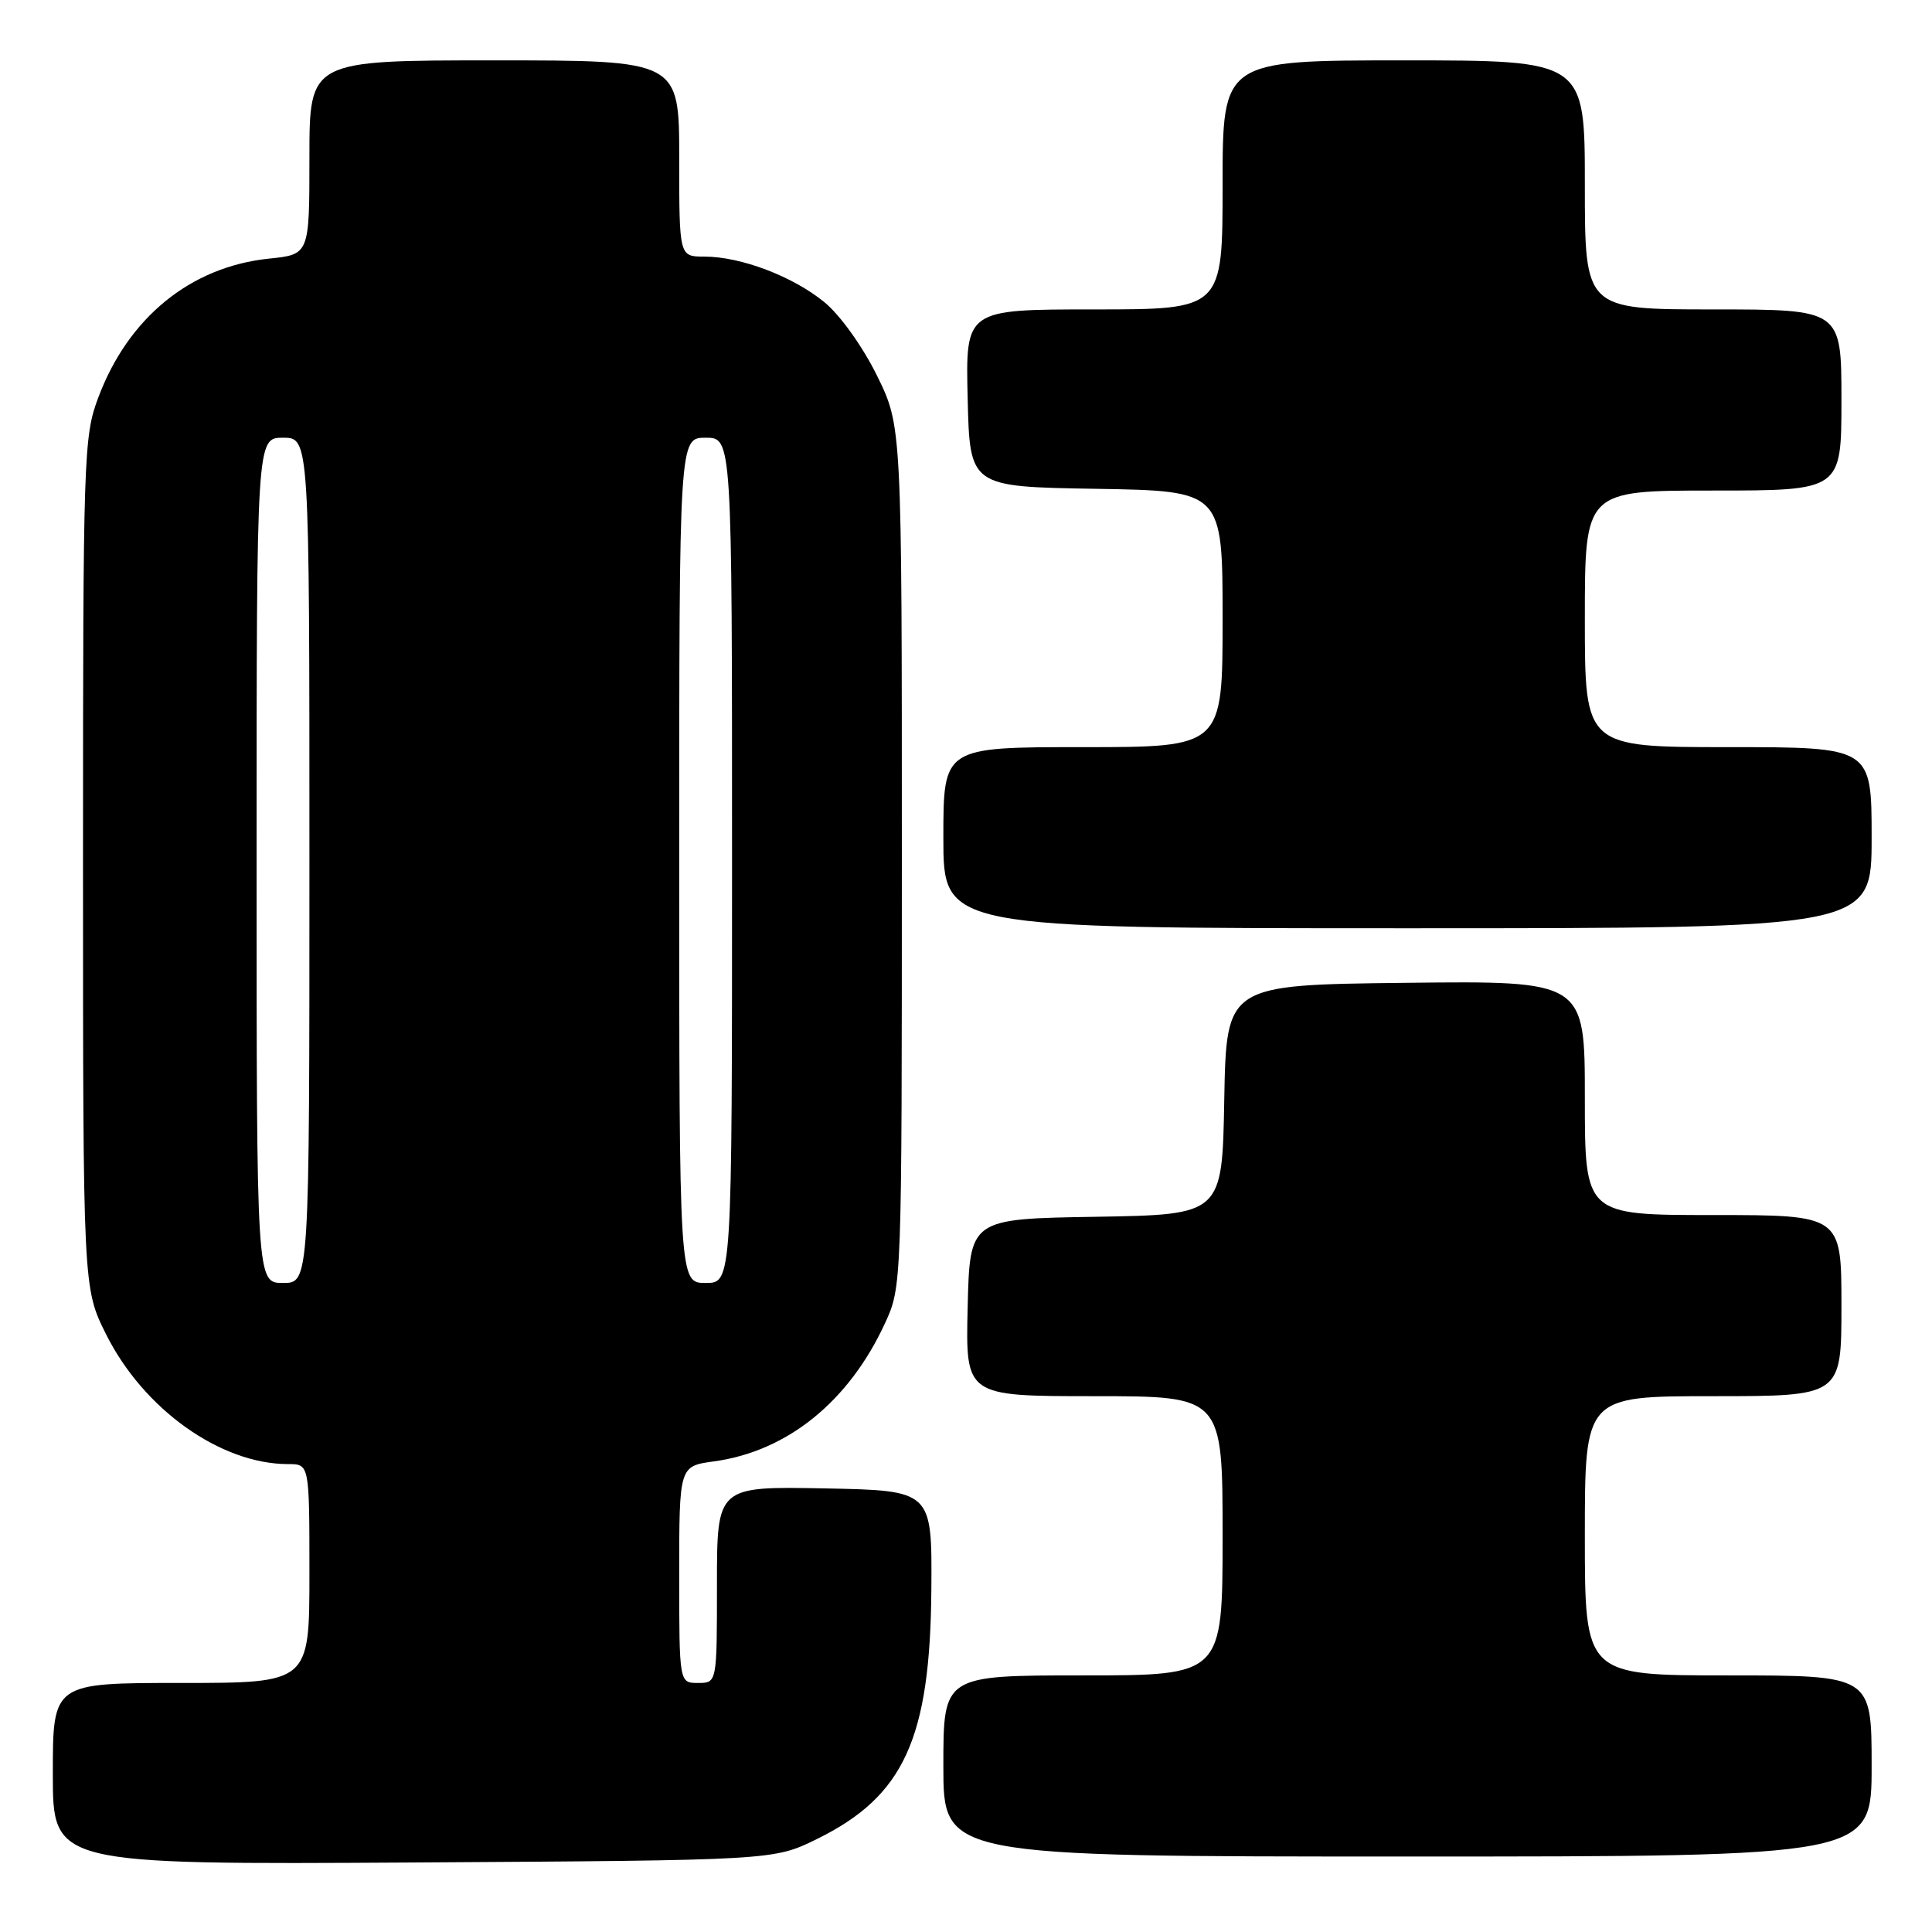 <?xml version="1.0" encoding="UTF-8" standalone="no"?>
<!DOCTYPE svg PUBLIC "-//W3C//DTD SVG 1.1//EN" "http://www.w3.org/Graphics/SVG/1.1/DTD/svg11.dtd" >
<svg xmlns="http://www.w3.org/2000/svg" xmlns:xlink="http://www.w3.org/1999/xlink" version="1.1" viewBox="0 0 256 256">
 <g >
 <path fill="currentColor"
d=" M 108.23 243.69 C 119.79 238.01 123.27 230.40 123.41 210.51 C 123.50 197.50 123.50 197.50 109.25 197.22 C 95.00 196.95 95.00 196.95 95.00 209.97 C 95.00 223.00 95.00 223.00 92.50 223.00 C 90.00 223.00 90.00 223.00 90.00 208.64 C 90.00 194.27 90.00 194.27 94.61 193.64 C 104.32 192.31 112.48 185.72 117.27 175.33 C 119.49 170.51 119.50 170.34 119.50 113.48 C 119.50 56.46 119.50 56.46 116.20 49.76 C 114.33 45.96 111.34 41.77 109.26 40.06 C 105.09 36.63 98.18 34.00 93.32 34.00 C 90.00 34.00 90.00 34.00 90.00 21.00 C 90.00 8.00 90.00 8.00 65.50 8.00 C 41.00 8.00 41.00 8.00 41.00 20.86 C 41.00 33.72 41.00 33.72 35.63 34.27 C 25.25 35.35 16.98 42.08 13.01 52.71 C 11.08 57.85 11.00 60.45 11.00 114.38 C 11.00 170.68 11.00 170.68 14.06 176.81 C 19.02 186.73 29.22 194.00 38.18 194.00 C 41.00 194.00 41.00 194.00 41.00 208.50 C 41.00 223.00 41.00 223.00 24.00 223.00 C 7.00 223.00 7.00 223.00 7.00 235.04 C 7.00 247.07 7.00 247.07 54.75 246.79 C 102.50 246.50 102.50 246.50 108.23 243.69 Z  M 248.00 234.00 C 248.00 222.00 248.00 222.00 229.00 222.00 C 210.00 222.00 210.00 222.00 210.00 203.50 C 210.00 185.00 210.00 185.00 227.00 185.00 C 244.00 185.00 244.00 185.00 244.00 173.00 C 244.00 161.00 244.00 161.00 227.00 161.00 C 210.00 161.00 210.00 161.00 210.00 145.48 C 210.00 129.96 210.00 129.96 186.25 130.23 C 162.50 130.50 162.50 130.50 162.22 145.73 C 161.95 160.95 161.95 160.95 145.22 161.23 C 128.50 161.50 128.50 161.50 128.22 173.25 C 127.94 185.00 127.94 185.00 144.97 185.00 C 162.00 185.00 162.00 185.00 162.00 203.50 C 162.00 222.00 162.00 222.00 143.50 222.00 C 125.00 222.00 125.00 222.00 125.00 234.00 C 125.00 246.00 125.00 246.00 186.50 246.00 C 248.00 246.00 248.00 246.00 248.00 234.00 Z  M 248.00 111.00 C 248.00 99.00 248.00 99.00 229.00 99.00 C 210.00 99.00 210.00 99.00 210.00 82.00 C 210.00 65.00 210.00 65.00 227.00 65.00 C 244.00 65.00 244.00 65.00 244.00 53.00 C 244.00 41.00 244.00 41.00 227.00 41.00 C 210.00 41.00 210.00 41.00 210.00 24.50 C 210.00 8.00 210.00 8.00 186.00 8.00 C 162.00 8.00 162.00 8.00 162.00 24.50 C 162.00 41.00 162.00 41.00 144.97 41.00 C 127.94 41.00 127.94 41.00 128.22 52.75 C 128.50 64.50 128.50 64.50 145.25 64.77 C 162.00 65.05 162.00 65.05 162.00 82.02 C 162.00 99.00 162.00 99.00 143.50 99.00 C 125.00 99.00 125.00 99.00 125.00 111.00 C 125.00 123.00 125.00 123.00 186.50 123.00 C 248.00 123.00 248.00 123.00 248.00 111.00 Z  M 34.00 114.00 C 34.00 58.00 34.00 58.00 37.50 58.00 C 41.00 58.00 41.00 58.00 41.00 114.00 C 41.00 170.00 41.00 170.00 37.50 170.00 C 34.00 170.00 34.00 170.00 34.00 114.00 Z  M 90.00 114.00 C 90.00 58.00 90.00 58.00 93.50 58.00 C 97.00 58.00 97.00 58.00 97.00 114.00 C 97.00 170.00 97.00 170.00 93.50 170.00 C 90.00 170.00 90.00 170.00 90.00 114.00 Z "/>
</g>
</svg>